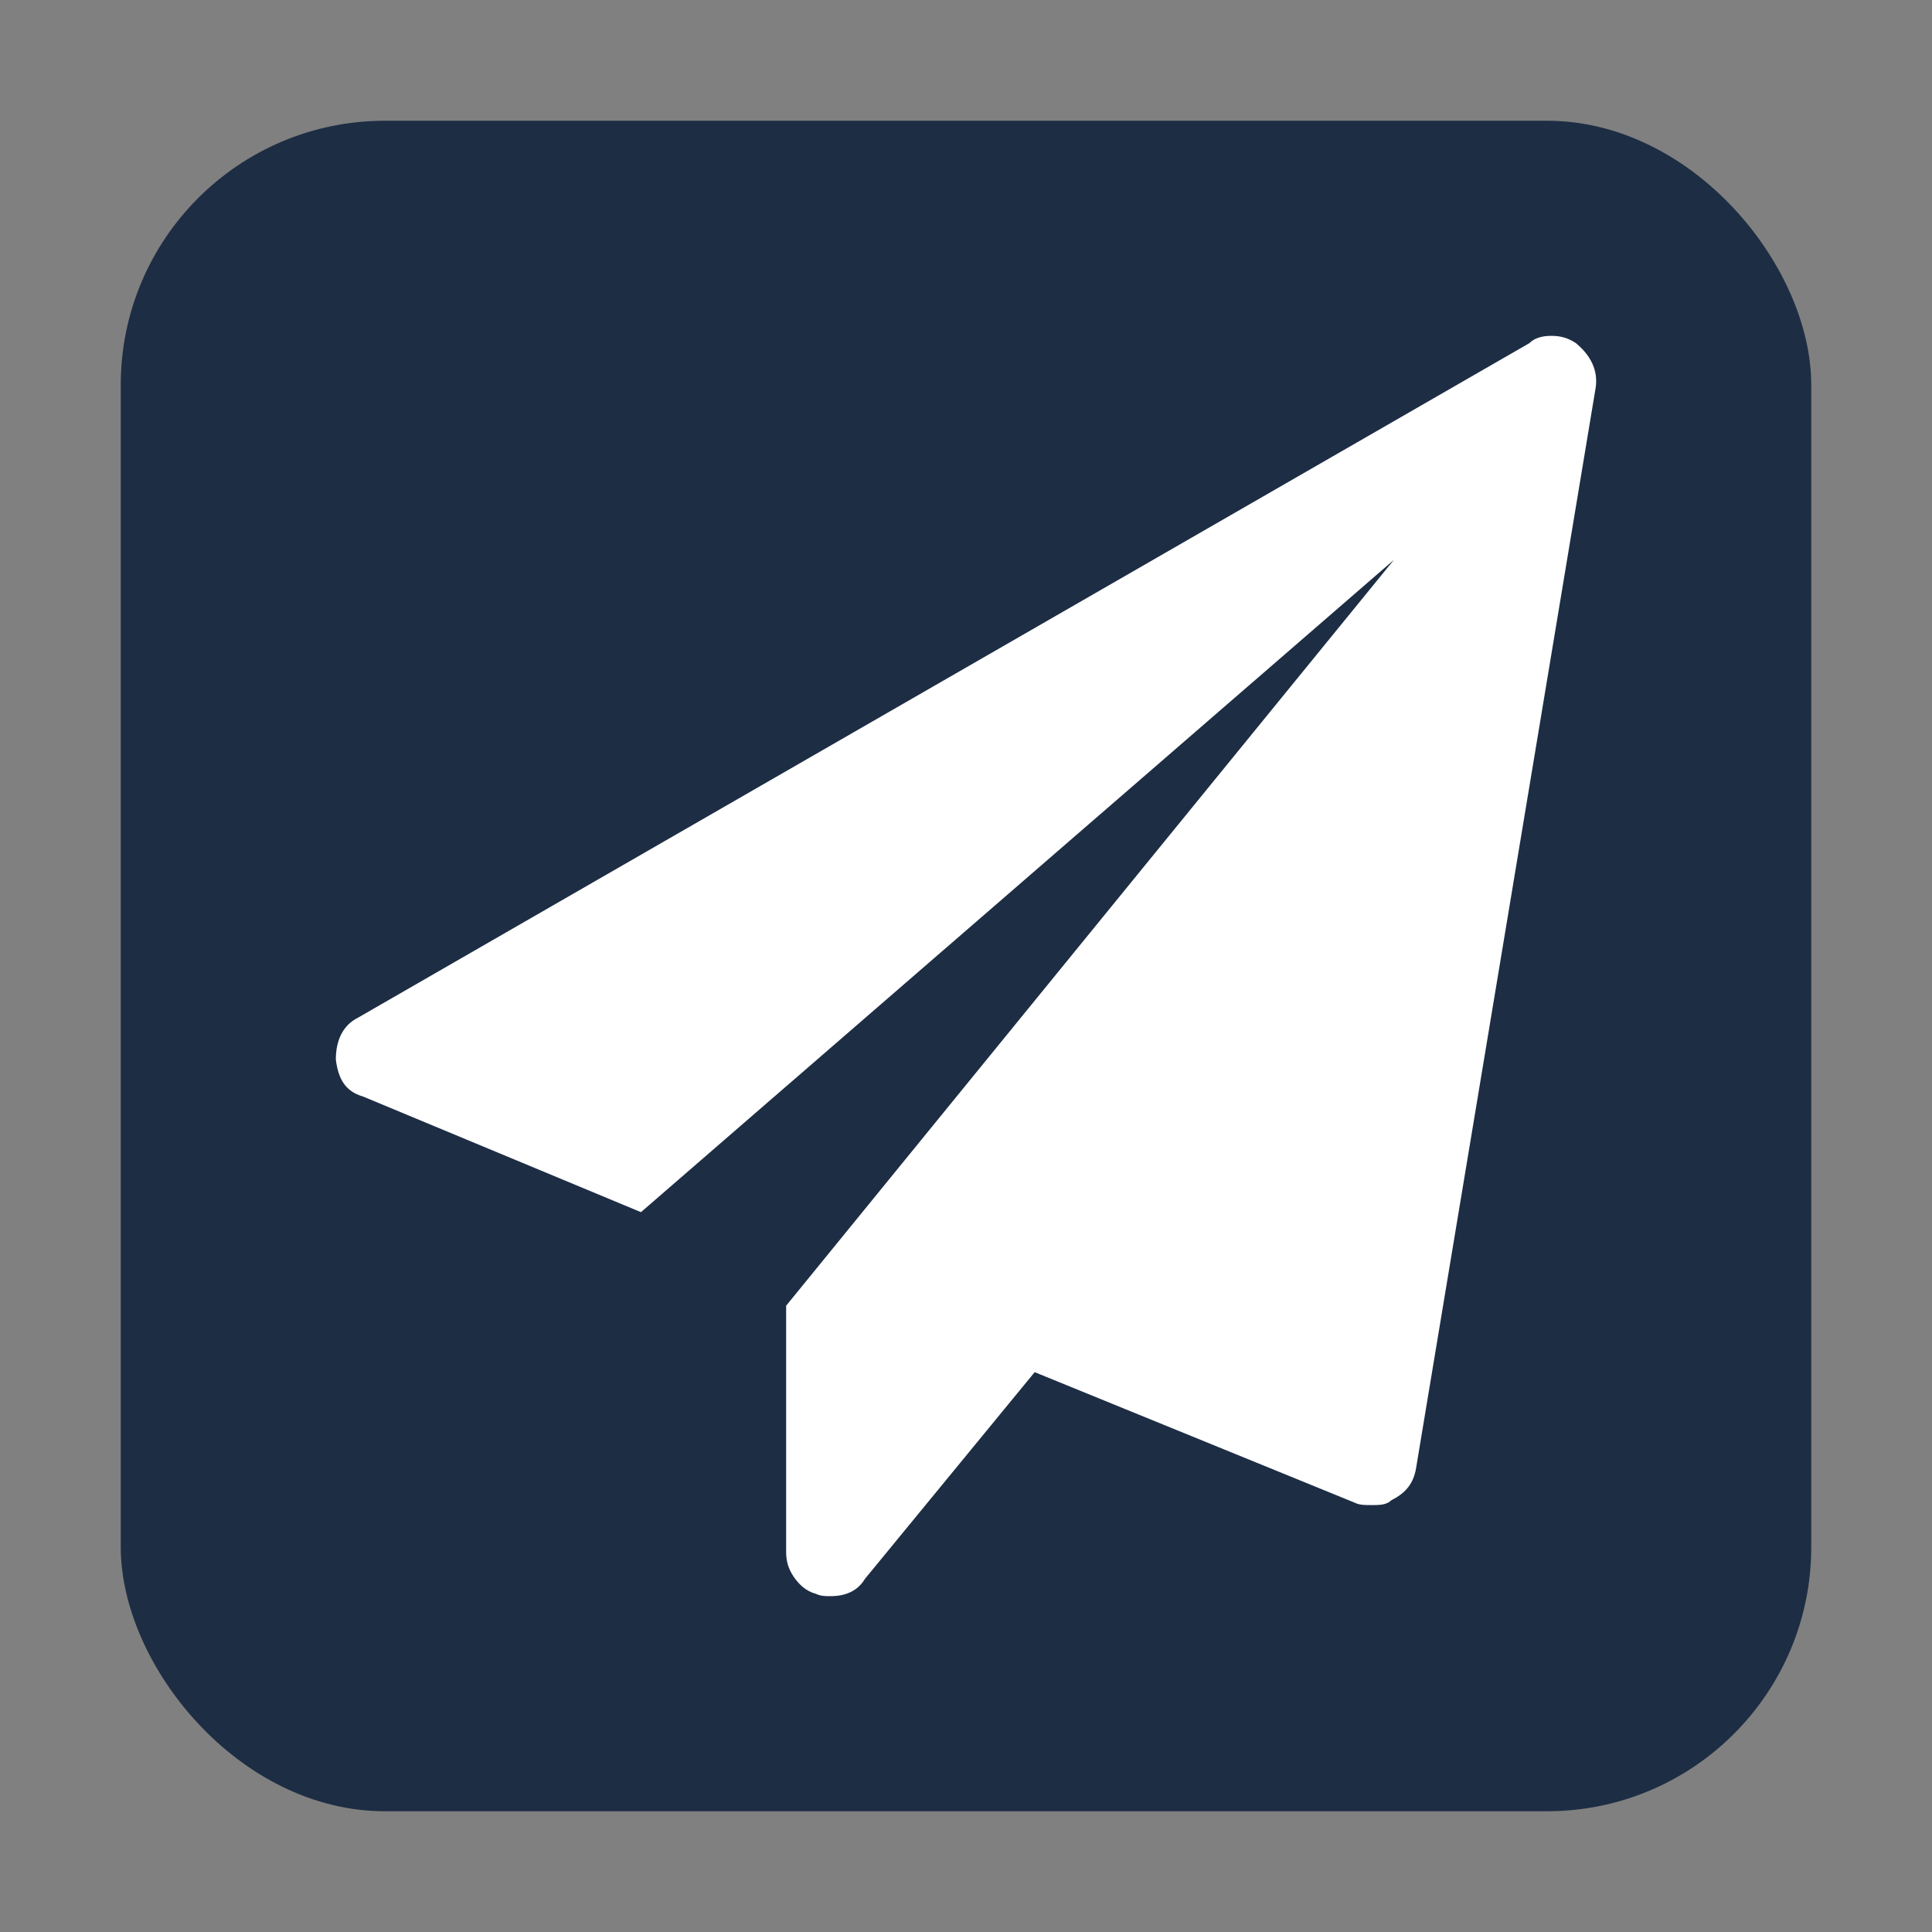 <?xml version="1.0" encoding="UTF-8" standalone="no"?>
<svg
   xmlns:dc="http://purl.org/dc/elements/1.1/"
   xmlns:cc="http://creativecommons.org/ns#"
   xmlns:rdf="http://www.w3.org/1999/02/22-rdf-syntax-ns#"
   xmlns:svg="http://www.w3.org/2000/svg"
   xmlns="http://www.w3.org/2000/svg"
   xmlns:sodipodi="http://sodipodi.sourceforge.net/DTD/sodipodi-0.dtd"
   xmlns:inkscape="http://www.inkscape.org/namespaces/inkscape"
   enable-background="new 0 0 595.275 311.111"
   xml:space="preserve"
   height="512"
   width="512"
   version="1.1"
   y="0px"
   x="0px"
   id="svg2"
   viewBox="0 0 512 512"
   inkscape:version="0.48.5 r10040"
   sodipodi:docname="ic_launcher.svg"><rect x="0" y="0" width="512" height="512" fill="#808080" stroke="none"/><defs
     id="defs8" /><sodipodi:namedview
     pagecolor="#ffffff"
     bordercolor="#666666"
     borderopacity="1"
     objecttolerance="10"
     gridtolerance="10"
     guidetolerance="10"
     inkscape:pageopacity="0"
     inkscape:pageshadow="2"
     inkscape:window-width="1366"
     inkscape:window-height="692"
     id="namedview6"
     showgrid="false"
     inkscape:zoom="0.65230601"
     inkscape:cx="253.31531"
     inkscape:cy="406.53572"
     inkscape:window-x="0"
     inkscape:window-y="25"
     inkscape:window-maximized="1"
     inkscape:current-layer="svg2" /><rect
     rx="70"
     ry="70"
     height="448"
     width="448"
     y="32"
     x="32"
     id="rect4"
     style="fill:#1d2d44" /><path
     inkscape:connector-curvature="0"
     style="fill:#ffffff"
     id="path4"
     d="m 417.66,90.957 c 3.913,3.262 5.869,7.176 5.217,11.742 l -47.603,286.379 c -0.652,3.914 -2.608,6.523 -6.521,8.48 -1.304,1.305 -3.26,1.305 -5.217,1.305 -1.956,0 -3.26,0 -4.565,-0.652 l -84.773,-34.574 -44.995,54.797 C 227.246,421.695 223.985,423 220.073,423 c -1.304,0 -2.608,0 -3.913,-0.652 -2.608,-0.652 -4.565,-2.609 -5.869,-4.566 -1.304,-1.957 -1.956,-3.914 -1.956,-6.523 l 0,-65.234 L 369.404,148.363 169.861,321.234 96.173,290.574 C 91.608,289.27 89.652,286.008 89,280.789 c 0,-5.219 1.956,-9.133 5.869,-11.09 L 405.27,90.957 C 406.574,89.652 408.53,89 411.139,89 c 2.608,0 4.565,0.652 6.521,1.957 z" /></svg>